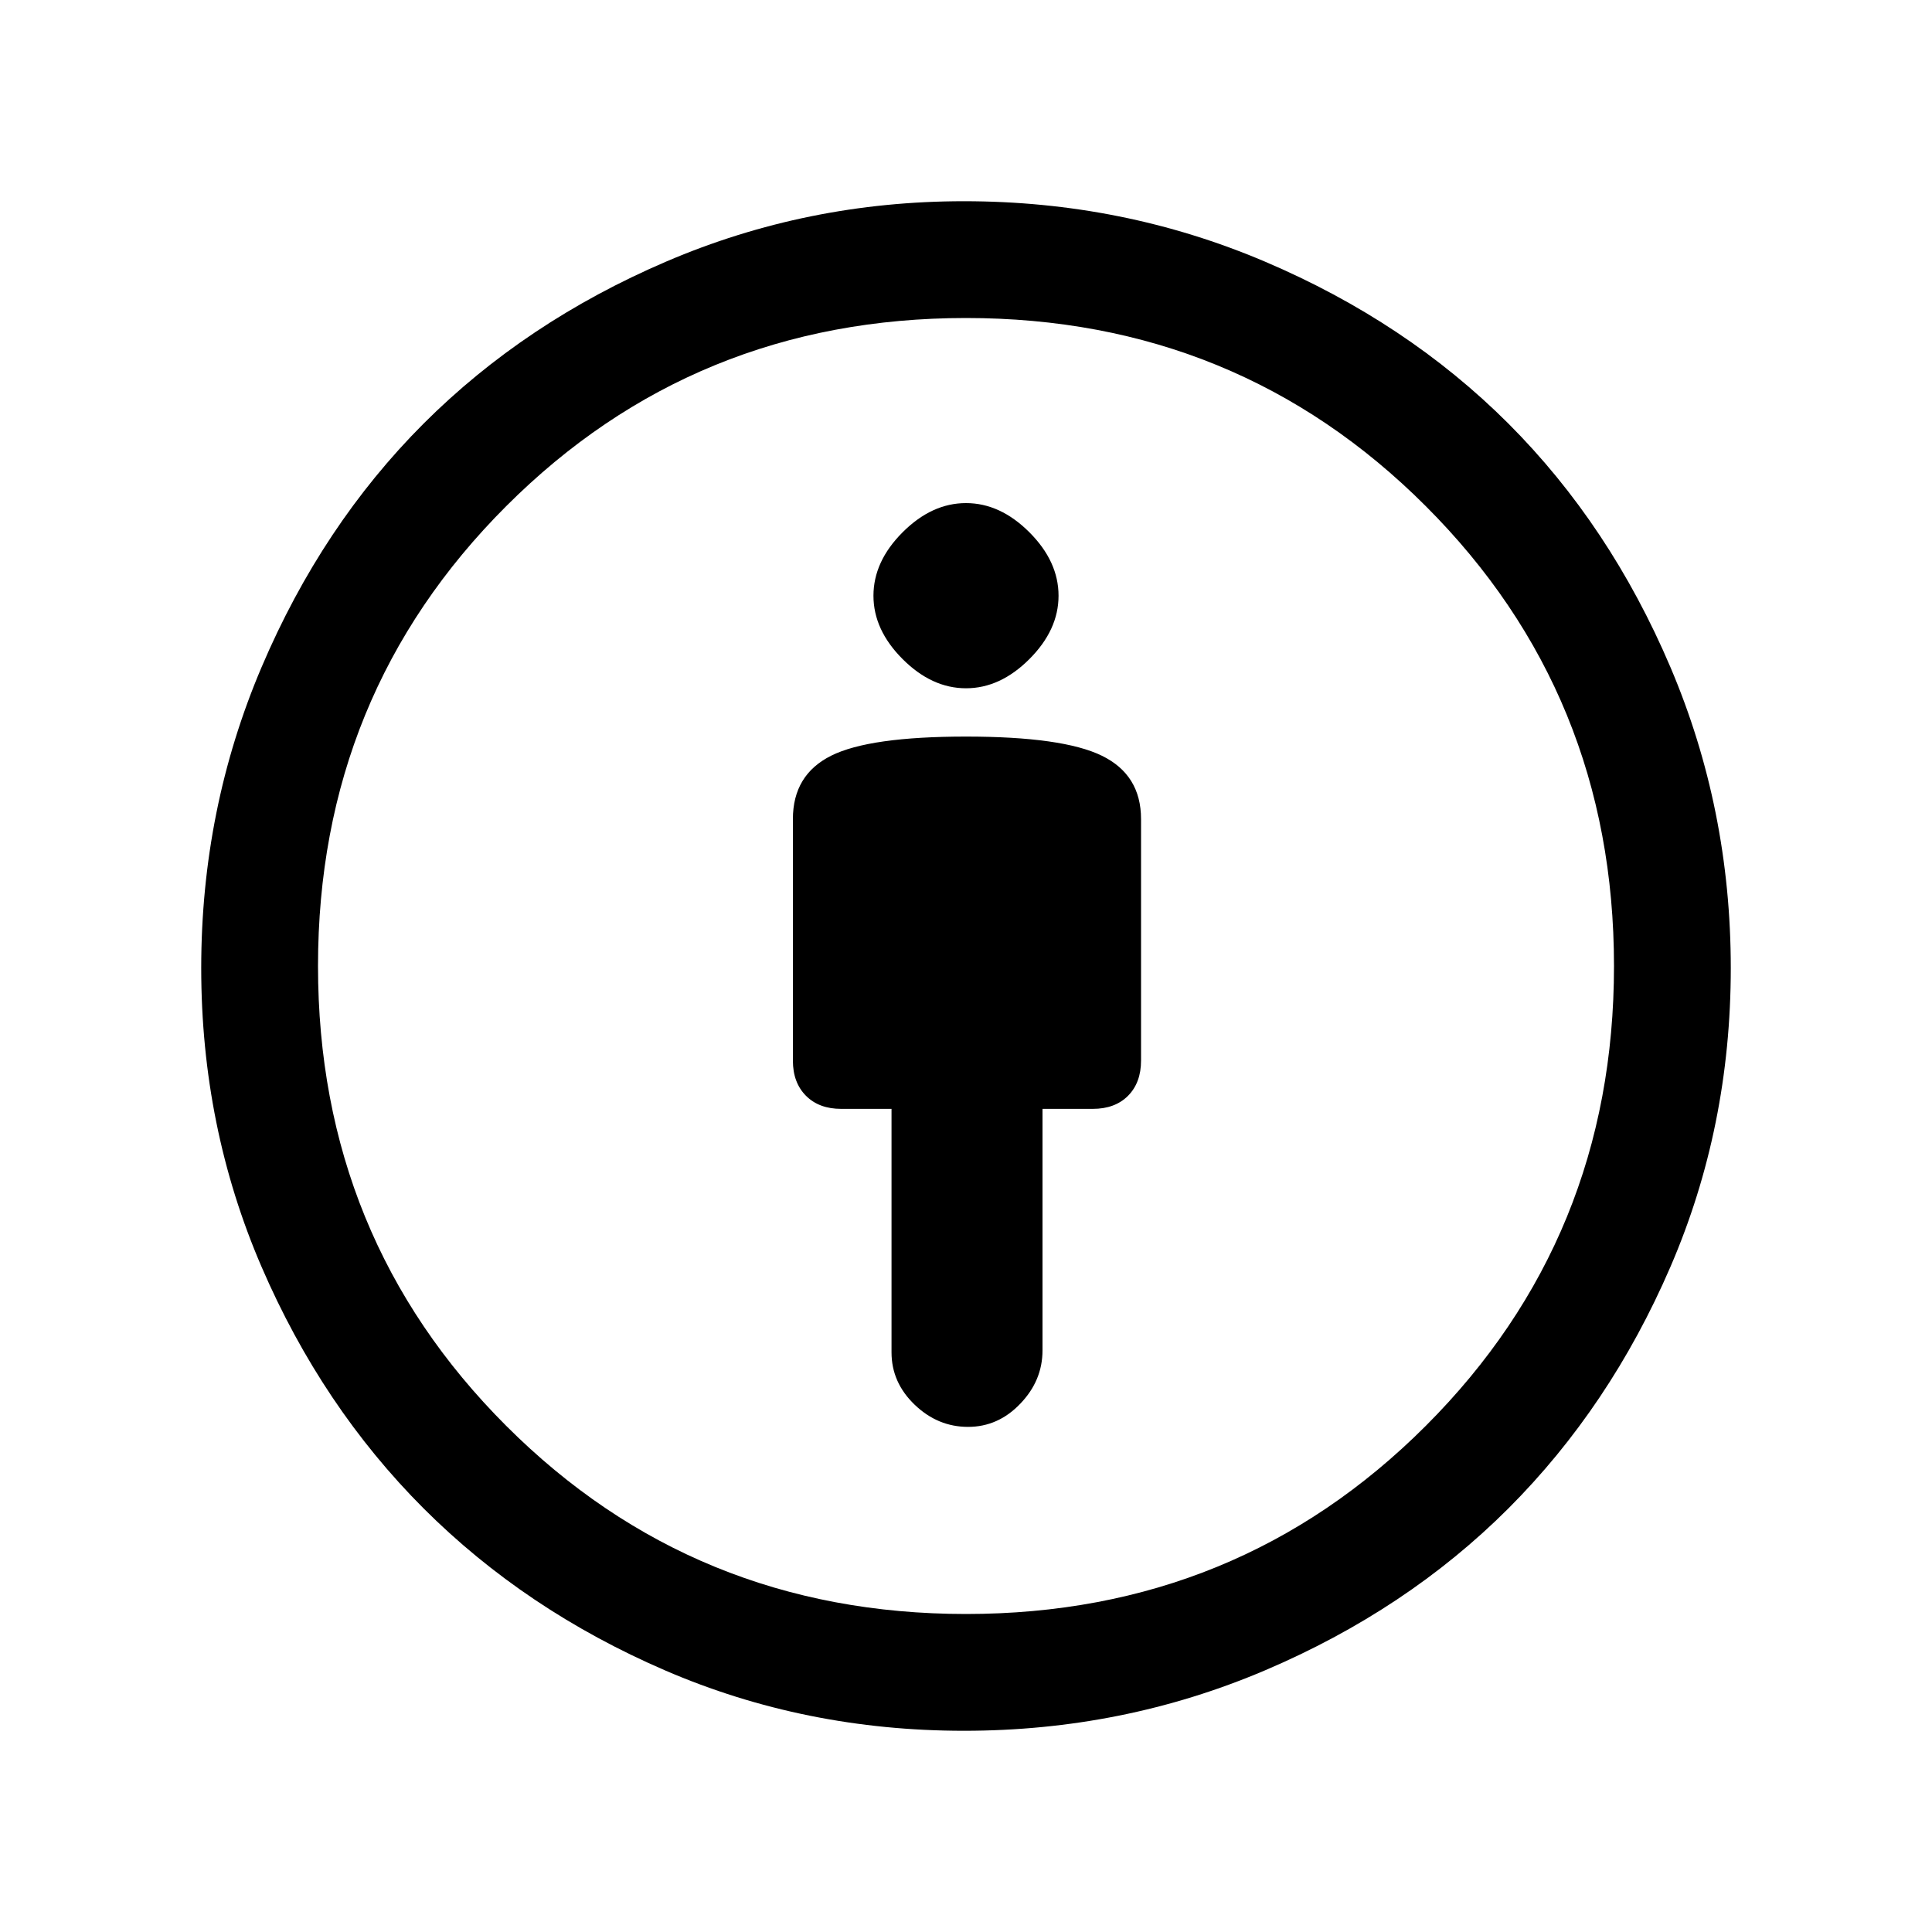 <svg xmlns="http://www.w3.org/2000/svg" height="20" width="20"><path d="M10.021 14.771q.312 0 .541-.24.23-.239.23-.552v-2.5h.52q.23 0 .365-.135.135-.136.135-.365v-2.5q0-.458-.406-.656T10 7.625q-1 0-1.396.198-.396.198-.396.656v2.5q0 .229.136.365.135.135.364.135h.521V14q0 .312.24.542.239.229.552.229Zm-.042 3.146q-1.646 0-3.094-.625-1.447-.625-2.5-1.677-1.052-1.053-1.677-2.5-.625-1.448-.625-3.094t.625-3.115q.625-1.468 1.677-2.521 1.053-1.052 2.511-1.677 1.458-.625 3.083-.625 1.646 0 3.115.625 1.468.625 2.521 1.677 1.052 1.053 1.677 2.521.625 1.469.625 3.115 0 1.646-.625 3.094-.625 1.447-1.677 2.5-1.053 1.052-2.521 1.677-1.469.625-3.115.625ZM10 16.708q2.812 0 4.76-1.948T16.708 10q0-2.812-1.948-4.76T10 3.292q-2.812 0-4.76 1.948T3.292 10q0 2.812 1.948 4.76T10 16.708Zm0-9.583q.354 0 .656-.302.302-.302.302-.656 0-.355-.302-.657-.302-.302-.656-.302-.354 0-.656.302-.302.302-.302.657 0 .354.302.656.302.302.656.302ZM10 10Z"/></svg>